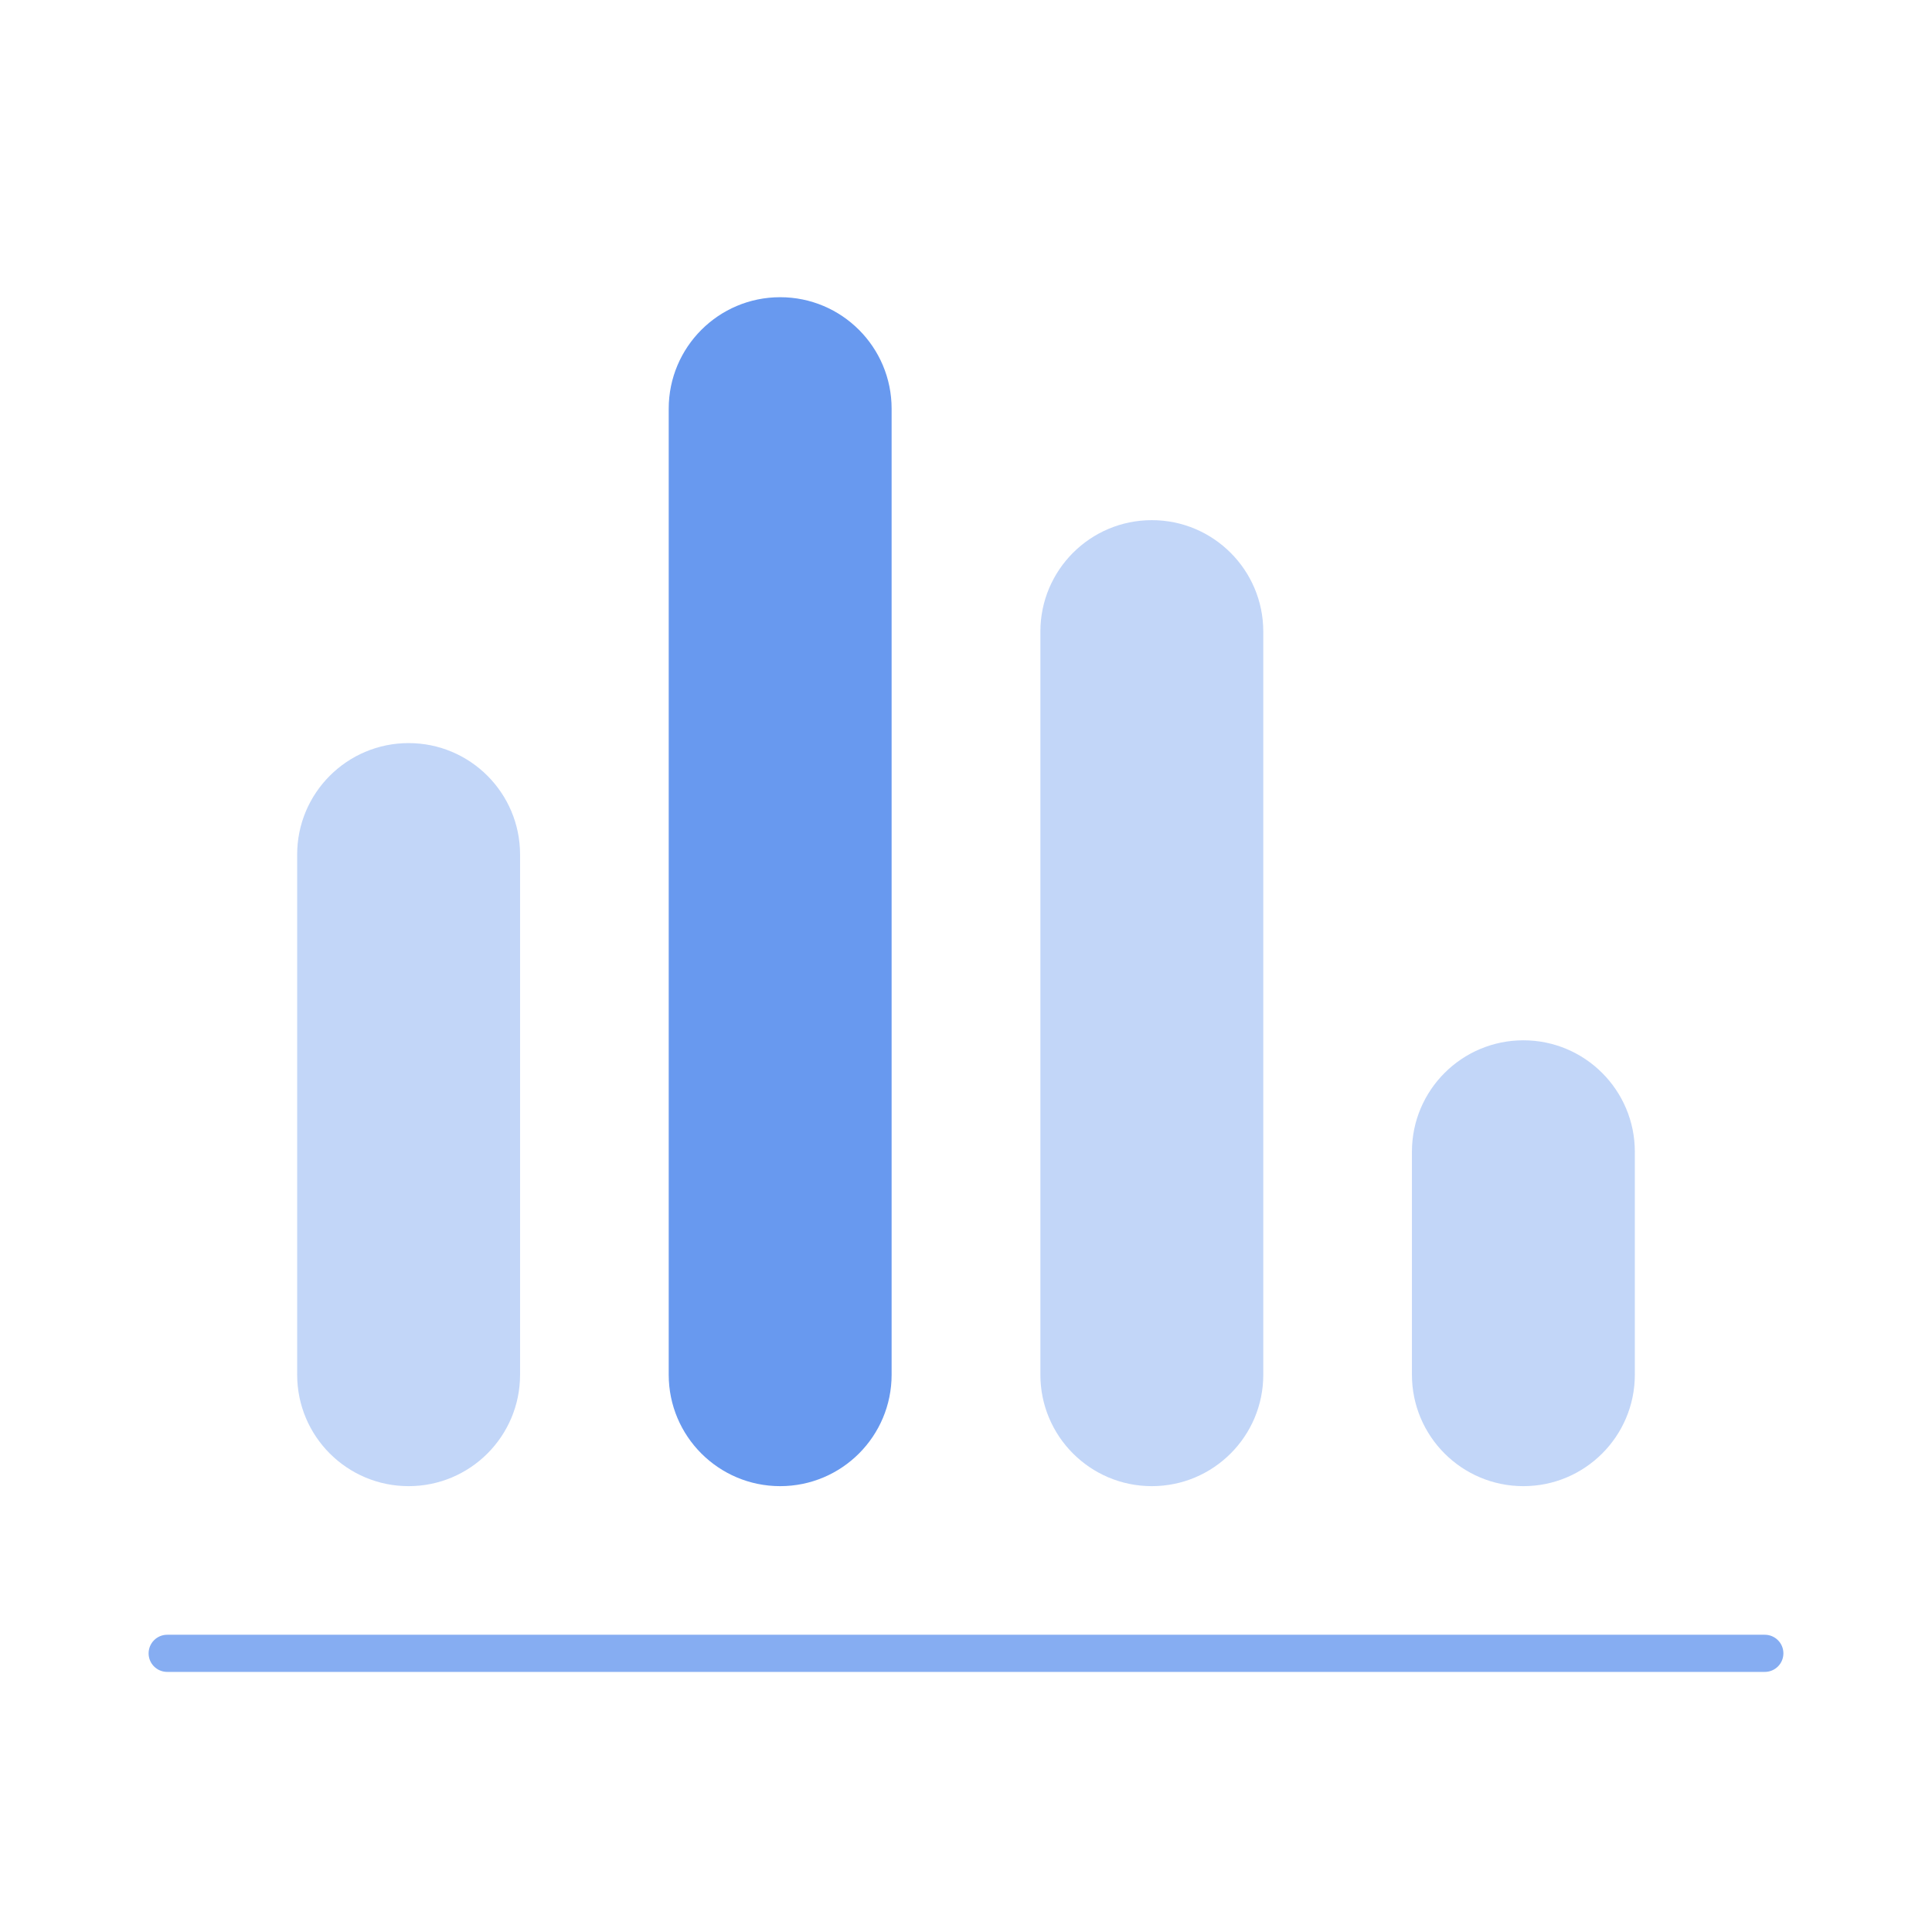 <svg width="48" height="48" viewBox="0 0 48 48" fill="none" xmlns="http://www.w3.org/2000/svg">
<path opacity="0.8" d="M3.692 41.077C3.692 40.822 3.899 40.615 4.154 40.615H43.846C44.101 40.615 44.308 40.822 44.308 41.077C44.308 41.332 44.101 41.538 43.846 41.538H4.154C3.899 41.538 3.692 41.332 3.692 41.077Z" fill="#6899EF"/>
<path opacity="0.4" d="M7.383 21.231C7.383 19.702 8.623 18.462 10.152 18.462C11.681 18.462 12.921 19.702 12.921 21.231V34.154C12.921 35.684 11.681 36.923 10.152 36.923C8.623 36.923 7.383 35.684 7.383 34.154V21.231Z" fill="#6899EF"/>
<path opacity="0.4" d="M25.848 15.692C25.848 14.163 27.087 12.923 28.617 12.923C30.146 12.923 31.386 14.163 31.386 15.692V34.154C31.386 35.683 30.146 36.923 28.617 36.923C27.087 36.923 25.848 35.683 25.848 34.154V15.692Z" fill="#6899EF"/>
<path d="M22.152 34.154C22.152 35.683 20.913 36.923 19.383 36.923C17.854 36.923 16.614 35.683 16.614 34.154L16.614 10.154C16.614 8.624 17.854 7.384 19.383 7.384C20.913 7.384 22.152 8.624 22.152 10.154L22.152 34.154Z" fill="#6899EF"/>
<path opacity="0.4" d="M40.617 34.154C40.617 35.683 39.377 36.923 37.848 36.923C36.319 36.923 35.079 35.683 35.079 34.154L35.079 28.615C35.079 27.086 36.319 25.846 37.848 25.846C39.377 25.846 40.617 27.086 40.617 28.615L40.617 34.154Z" fill="#6899EF"/>
</svg>

